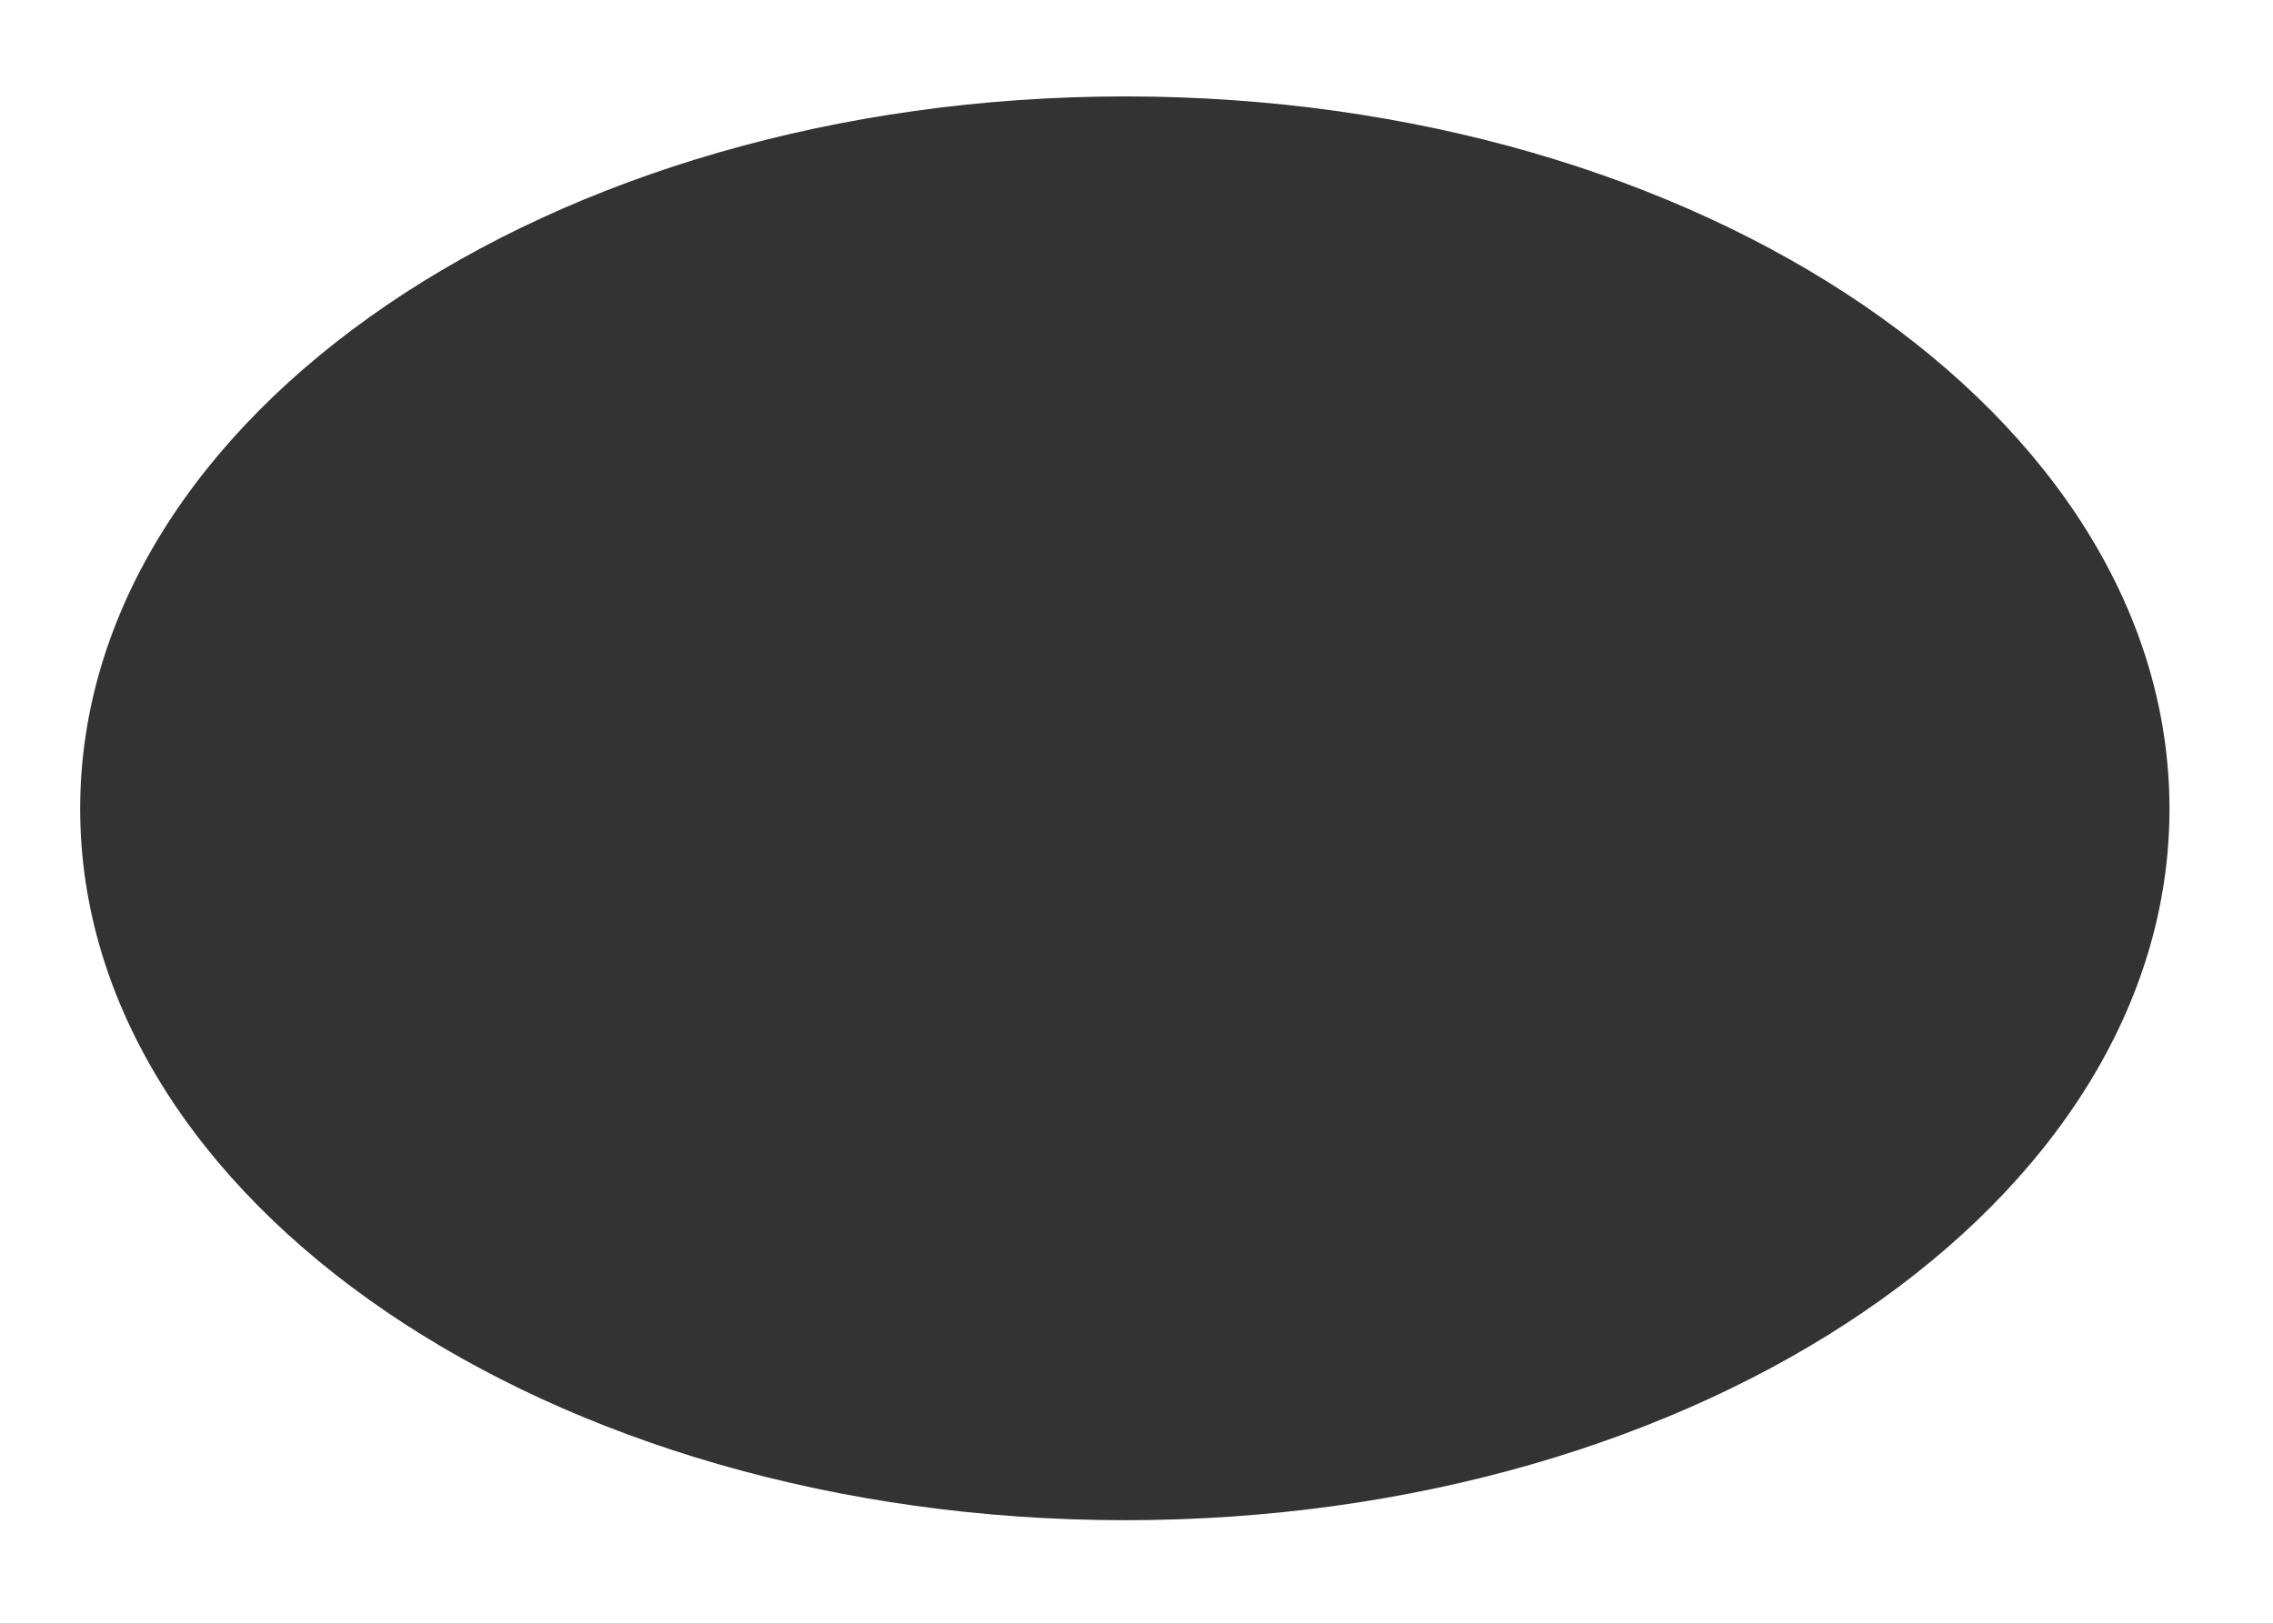 <?xml version="1.0" encoding="UTF-8" standalone="no"?>
<!-- Created with Inkscape (http://www.inkscape.org/) -->
<svg
   xmlns:dc="http://purl.org/dc/elements/1.1/"
   xmlns:cc="http://web.resource.org/cc/"
   xmlns:rdf="http://www.w3.org/1999/02/22-rdf-syntax-ns#"
   xmlns:svg="http://www.w3.org/2000/svg"
   xmlns="http://www.w3.org/2000/svg"
   xmlns:sodipodi="http://sodipodi.sourceforge.net/DTD/sodipodi-0.dtd"
   xmlns:inkscape="http://www.inkscape.org/namespaces/inkscape"
   width="70"
   height="50"
   id="svg2"
   sodipodi:version="0.32"
   inkscape:version="0.44.1"
   version="1.0"
   sodipodi:docbase="/home/almacha/svn/almacha/ocaml/allambdator"
   sodipodi:docname="egg.svg"
   inkscape:export-filename="/home/almacha/svn/almacha/ocaml/allambdator/egg.png"
   inkscape:export-xdpi="90"
   inkscape:export-ydpi="90">
  <rect width="100%" height="100%" fill="#333333" stroke="none"/>
  <defs
     id="defs4" />
  <sodipodi:namedview
     id="base"
     pagecolor="white"
     bordercolor="#666666"
     borderopacity="1.0"
     gridtolerance="10000"
     guidetolerance="10"
     objecttolerance="10"
     inkscape:pageopacity="0"
     inkscape:pageshadow="2"
     inkscape:zoom="2.8284271"
     inkscape:cx="106.80164"
     inkscape:cy="25.857864"
     inkscape:document-units="px"
     inkscape:current-layer="layer1"
     width="70px"
     height="50px"
     inkscape:window-width="902"
     inkscape:window-height="583"
     inkscape:window-x="60"
     inkscape:window-y="13" />
  <g
     inkscape:label="Layer 1"
     inkscape:groupmode="layer"
     id="layer1">
    <path
       style="fill:white;fill-opacity:1"
       d="M 0,0 L 0,50 L 70,50 L 70,0 L 0,0 z M 34.656,2.969 C 52.416,2.969 66.812,12.806 66.812,24.906 C 66.813,37.006 52.416,46.812 34.656,46.812 C 16.897,46.812 2.469,37.006 2.469,24.906 C 2.469,12.806 16.897,2.969 34.656,2.969 z "
       id="rect2786" />
  </g>
</svg>
